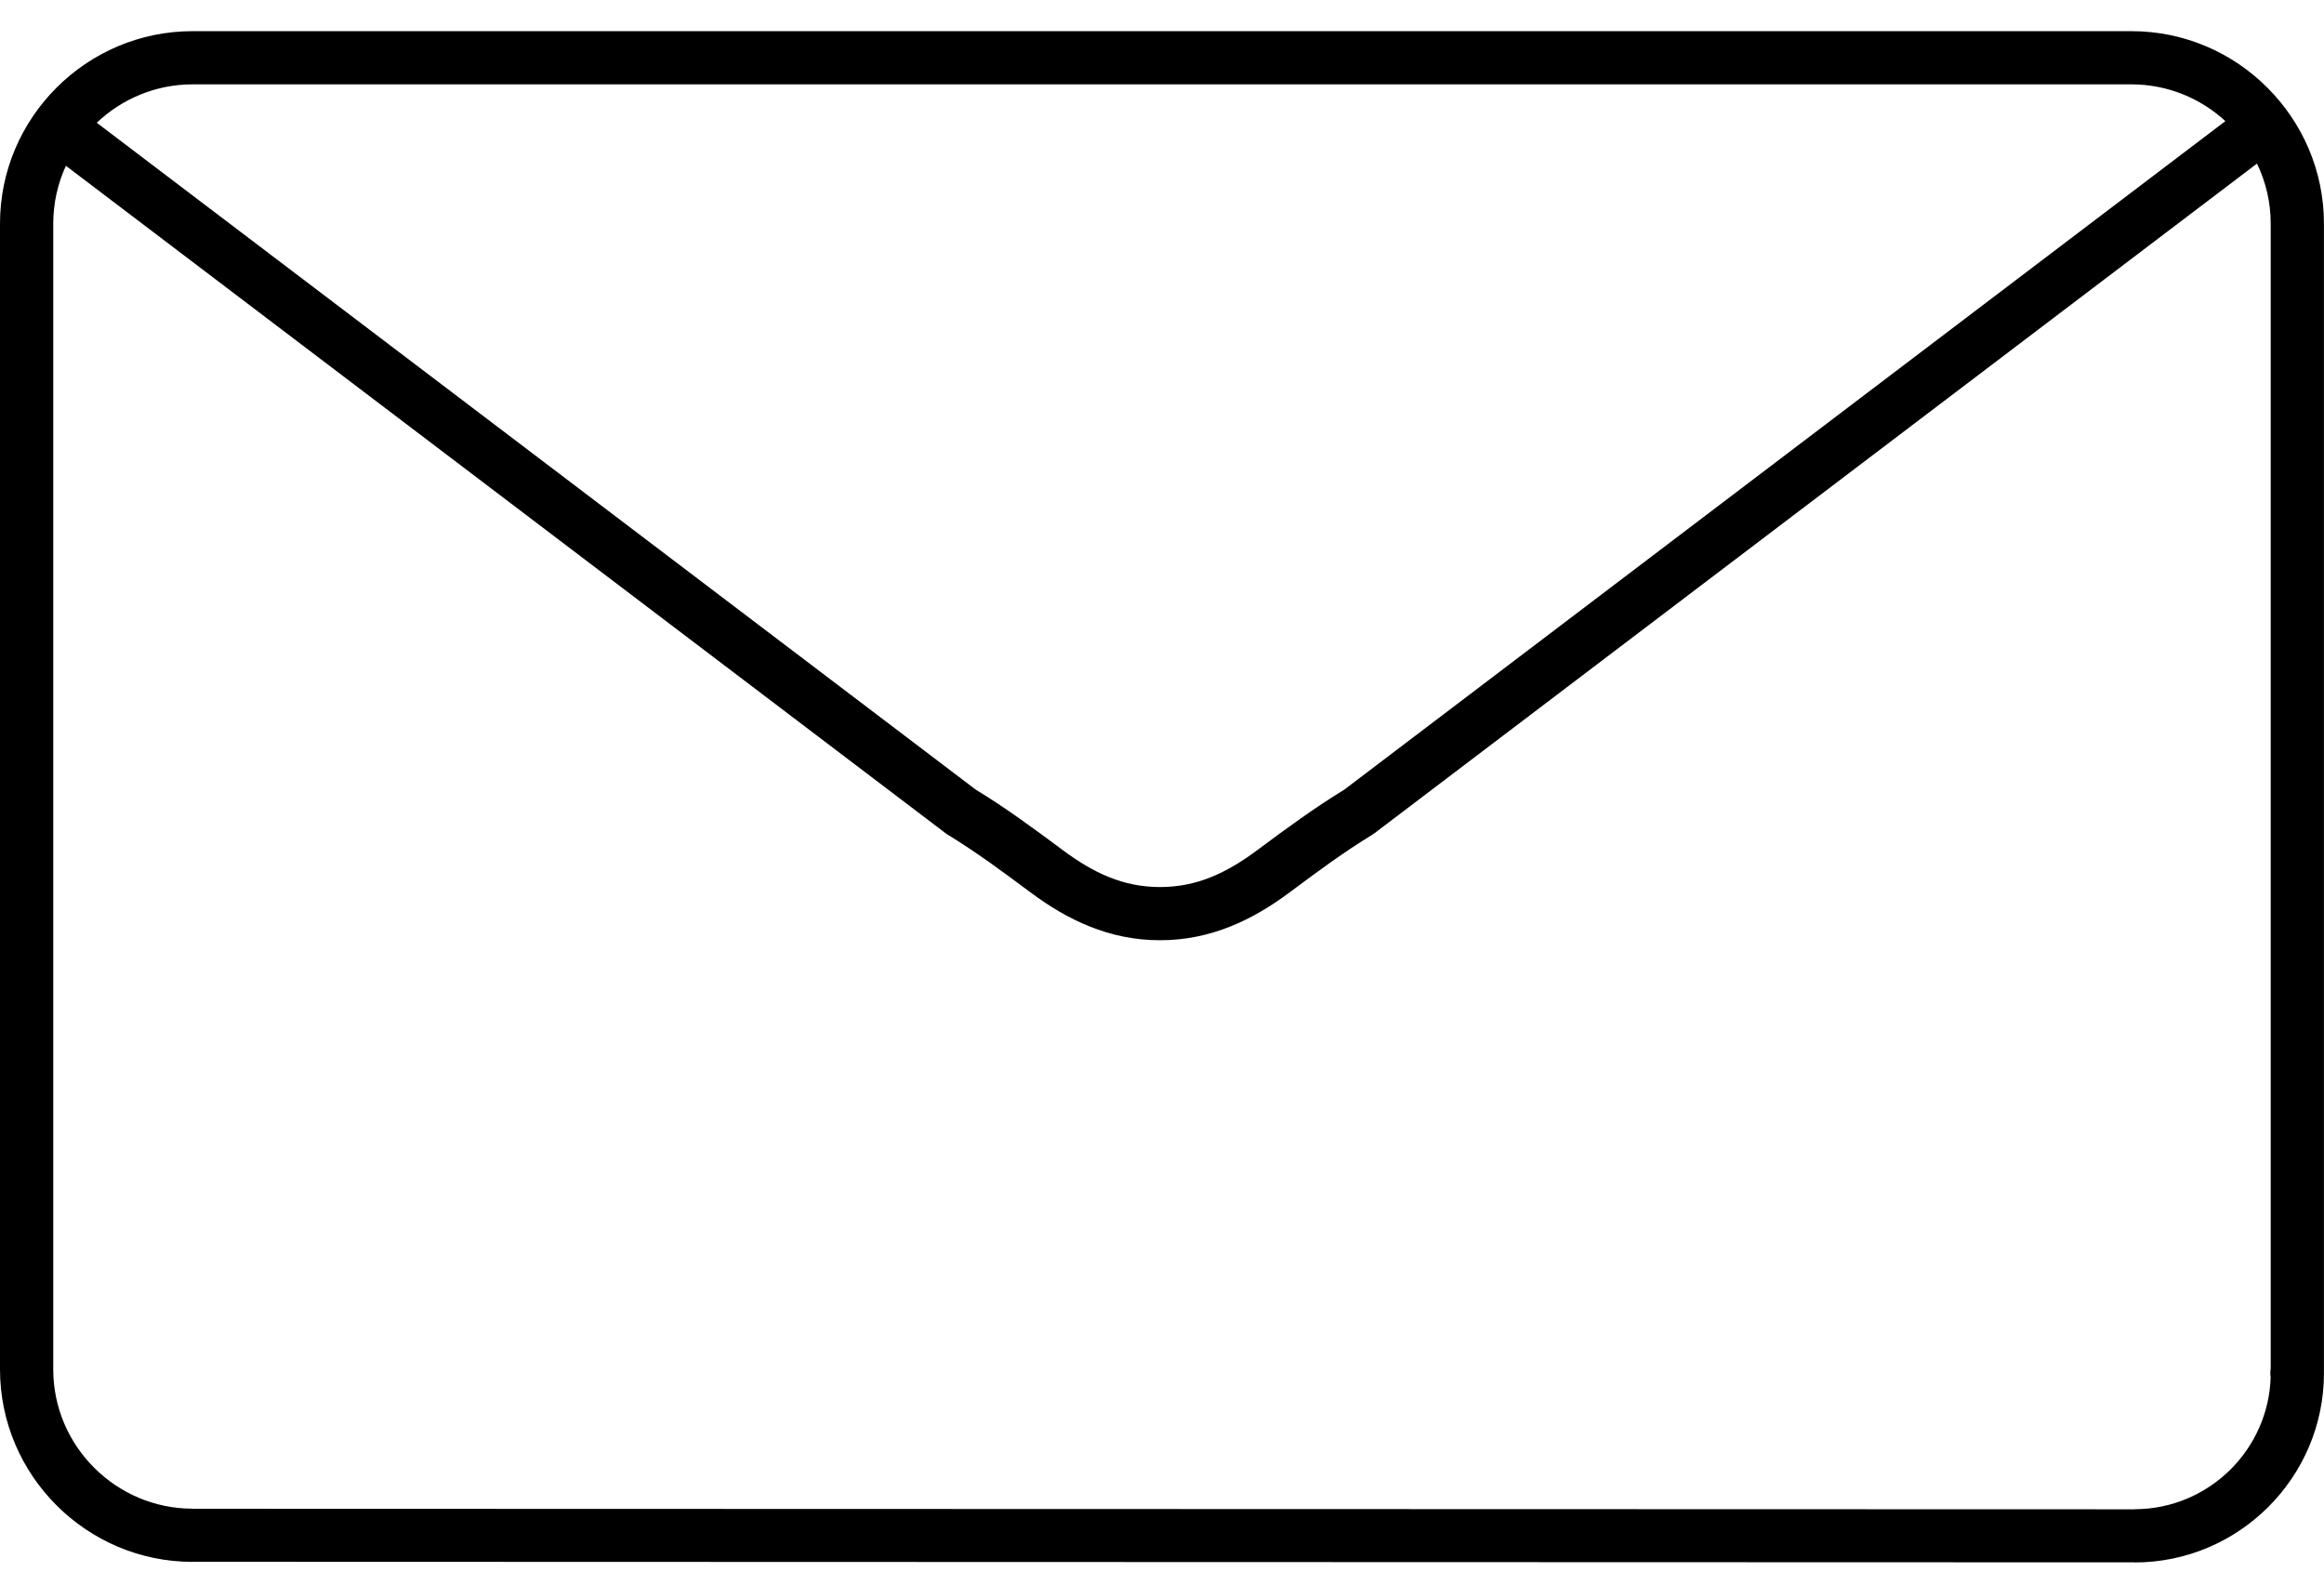<svg width="44" height="30" viewBox="0 0 44 30" fill="none" xmlns="http://www.w3.org/2000/svg">
<path d="M42.731 3.097L26.028 15.771C26.015 15.781 26 15.791 25.986 15.8L25.987 15.8C25.72 15.963 25.457 16.139 25.196 16.323C24.951 16.497 24.684 16.695 24.416 16.895C24.063 17.158 23.695 17.381 23.291 17.542C22.877 17.707 22.44 17.801 21.963 17.801C21.486 17.801 21.048 17.707 20.634 17.542C20.231 17.381 19.863 17.158 19.51 16.895C19.241 16.695 18.975 16.497 18.729 16.323C18.468 16.139 18.205 15.962 17.939 15.8C17.914 15.785 17.891 15.768 17.87 15.75L1.248 3.139C1.094 3.473 1.008 3.844 1.008 4.234V25.926C1.008 26.651 1.304 27.31 1.783 27.788C2.261 28.266 2.92 28.563 3.645 28.563V28.565L40.415 28.575V28.573C41.123 28.573 41.767 28.283 42.234 27.817C42.684 27.367 42.969 26.753 42.99 26.076C42.986 26.05 42.984 26.024 42.984 25.998C42.984 25.973 42.985 25.949 42.989 25.925L42.991 25.907V4.234C42.991 3.828 42.898 3.442 42.731 3.097ZM1.832 2.324L18.474 14.95C18.762 15.125 19.038 15.31 19.308 15.501C19.596 15.705 19.856 15.897 20.112 16.088C20.405 16.307 20.7 16.488 21.005 16.609C21.299 16.727 21.614 16.794 21.963 16.794C22.311 16.794 22.627 16.727 22.921 16.609C23.225 16.488 23.52 16.307 23.814 16.088C24.07 15.897 24.329 15.705 24.618 15.501C24.887 15.311 25.163 15.126 25.451 14.95L42.133 2.293C41.663 1.861 41.038 1.597 40.354 1.597H3.645C2.945 1.597 2.306 1.874 1.832 2.324ZM42.928 1.66C43.589 2.32 43.999 3.231 43.999 4.234V25.926L43.998 25.963L43.999 25.998C43.999 26.984 43.596 27.88 42.947 28.529C42.297 29.178 41.401 29.581 40.415 29.581V29.579L3.645 29.568V29.57C2.642 29.57 1.731 29.16 1.07 28.5C0.41 27.84 0 26.929 0 25.926V4.234C0 3.231 0.41 2.32 1.07 1.66C1.731 0.999 2.642 0.59 3.645 0.59H40.354C41.357 0.59 42.268 0.999 42.928 1.66Z" fill="black"/>
</svg>
